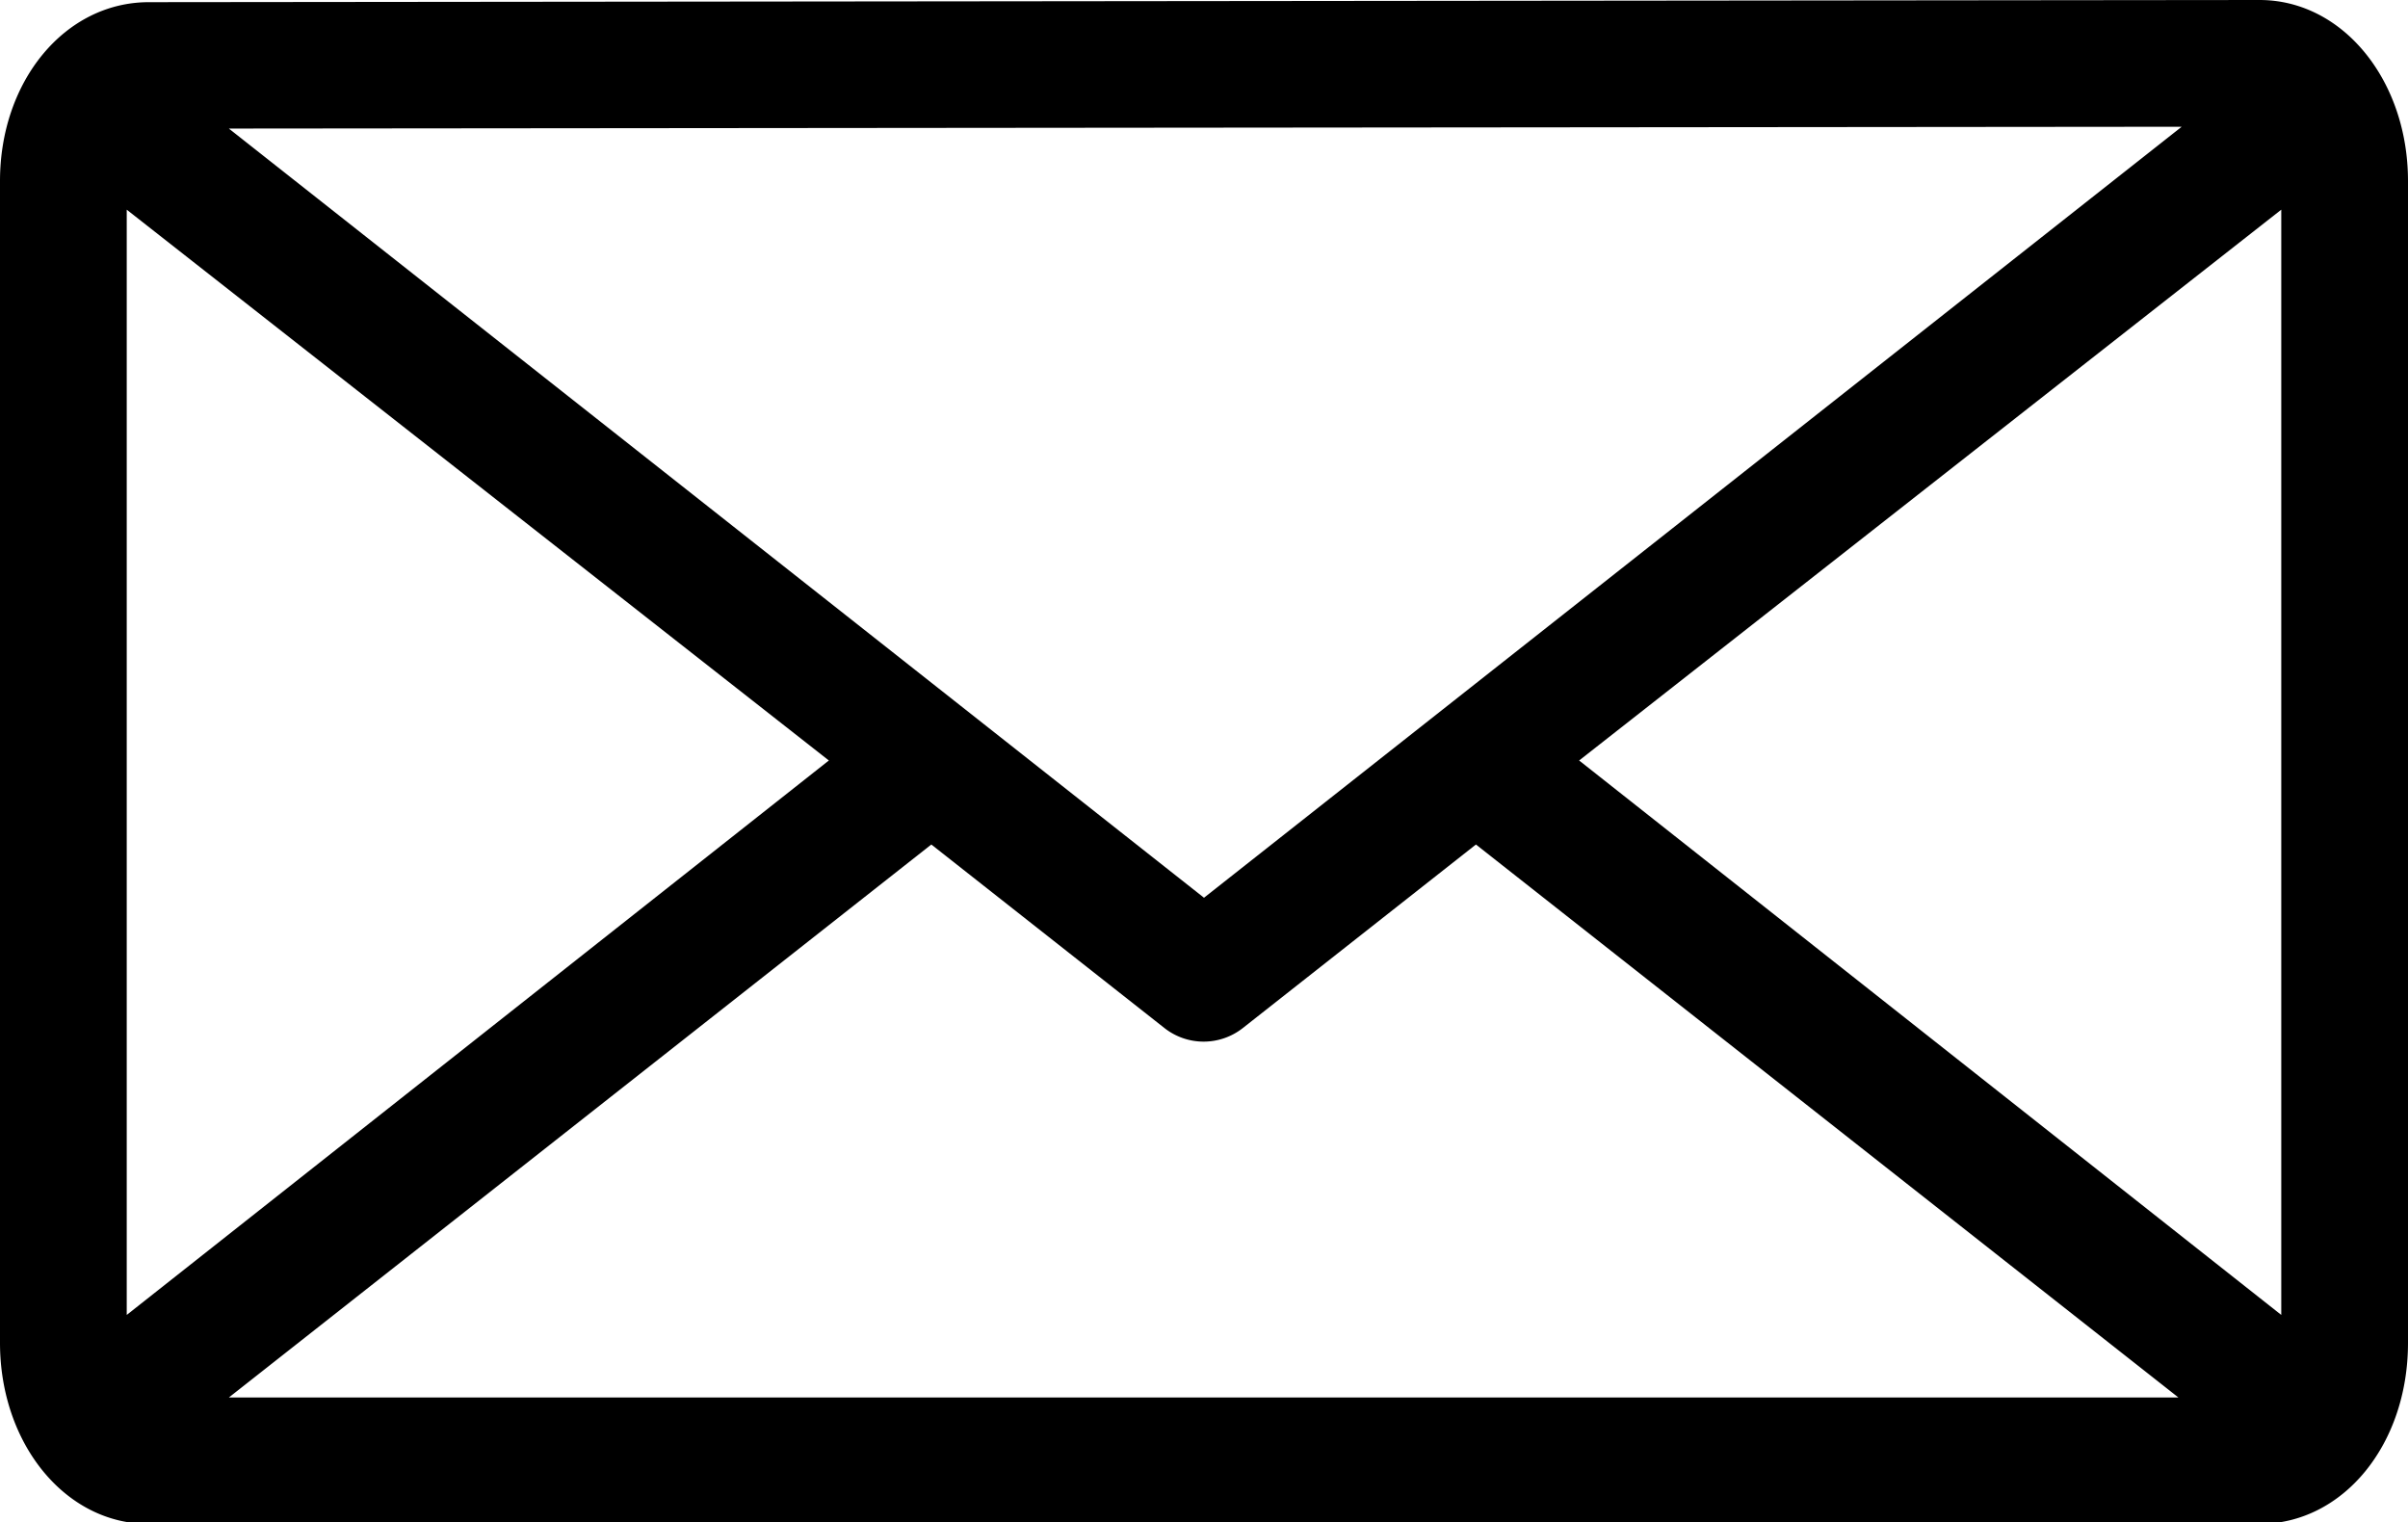 <svg xmlns="http://www.w3.org/2000/svg" xmlns:xlink="http://www.w3.org/1999/xlink" viewBox="0 0 66.5 42.04"><defs><clipPath id="20b4e9fd-eac1-41ff-952e-4cfc5319fc01" transform="translate(0)"><rect width="66.5" height="42.04" style="fill:none"/></clipPath></defs><title>envelope</title><g id="4398c7f5-1202-45d8-9b8f-320a78050851" data-name="Layer 2"><g id="8d5fe57b-73ef-413d-a792-08f92850693a" data-name="Layer 1"><g style="clip-path:url(#20b4e9fd-eac1-41ff-952e-4cfc5319fc01)"><path d="M62.4,0h0L4.11.06C1.8.06,0,2.23,0,5V37.08c0,2.78,1.8,5,4.1,5H62.4c2.3,0,4.1-2.18,4.1-5V5c0-2.78-1.8-5-4.1-5M3.5,5.79,22.89,21,3.5,36.31Zm29.75,19L6.32,3.55,60.25,3.5Zm-7.53-1.47,6.44,5.07a1.75,1.75,0,0,0,2.16,0l6.44-5.07,19.4,15.27H6.32ZM43.61,21,63,5.79V36.31Z" transform="translate(0)"/></g></g></g></svg>